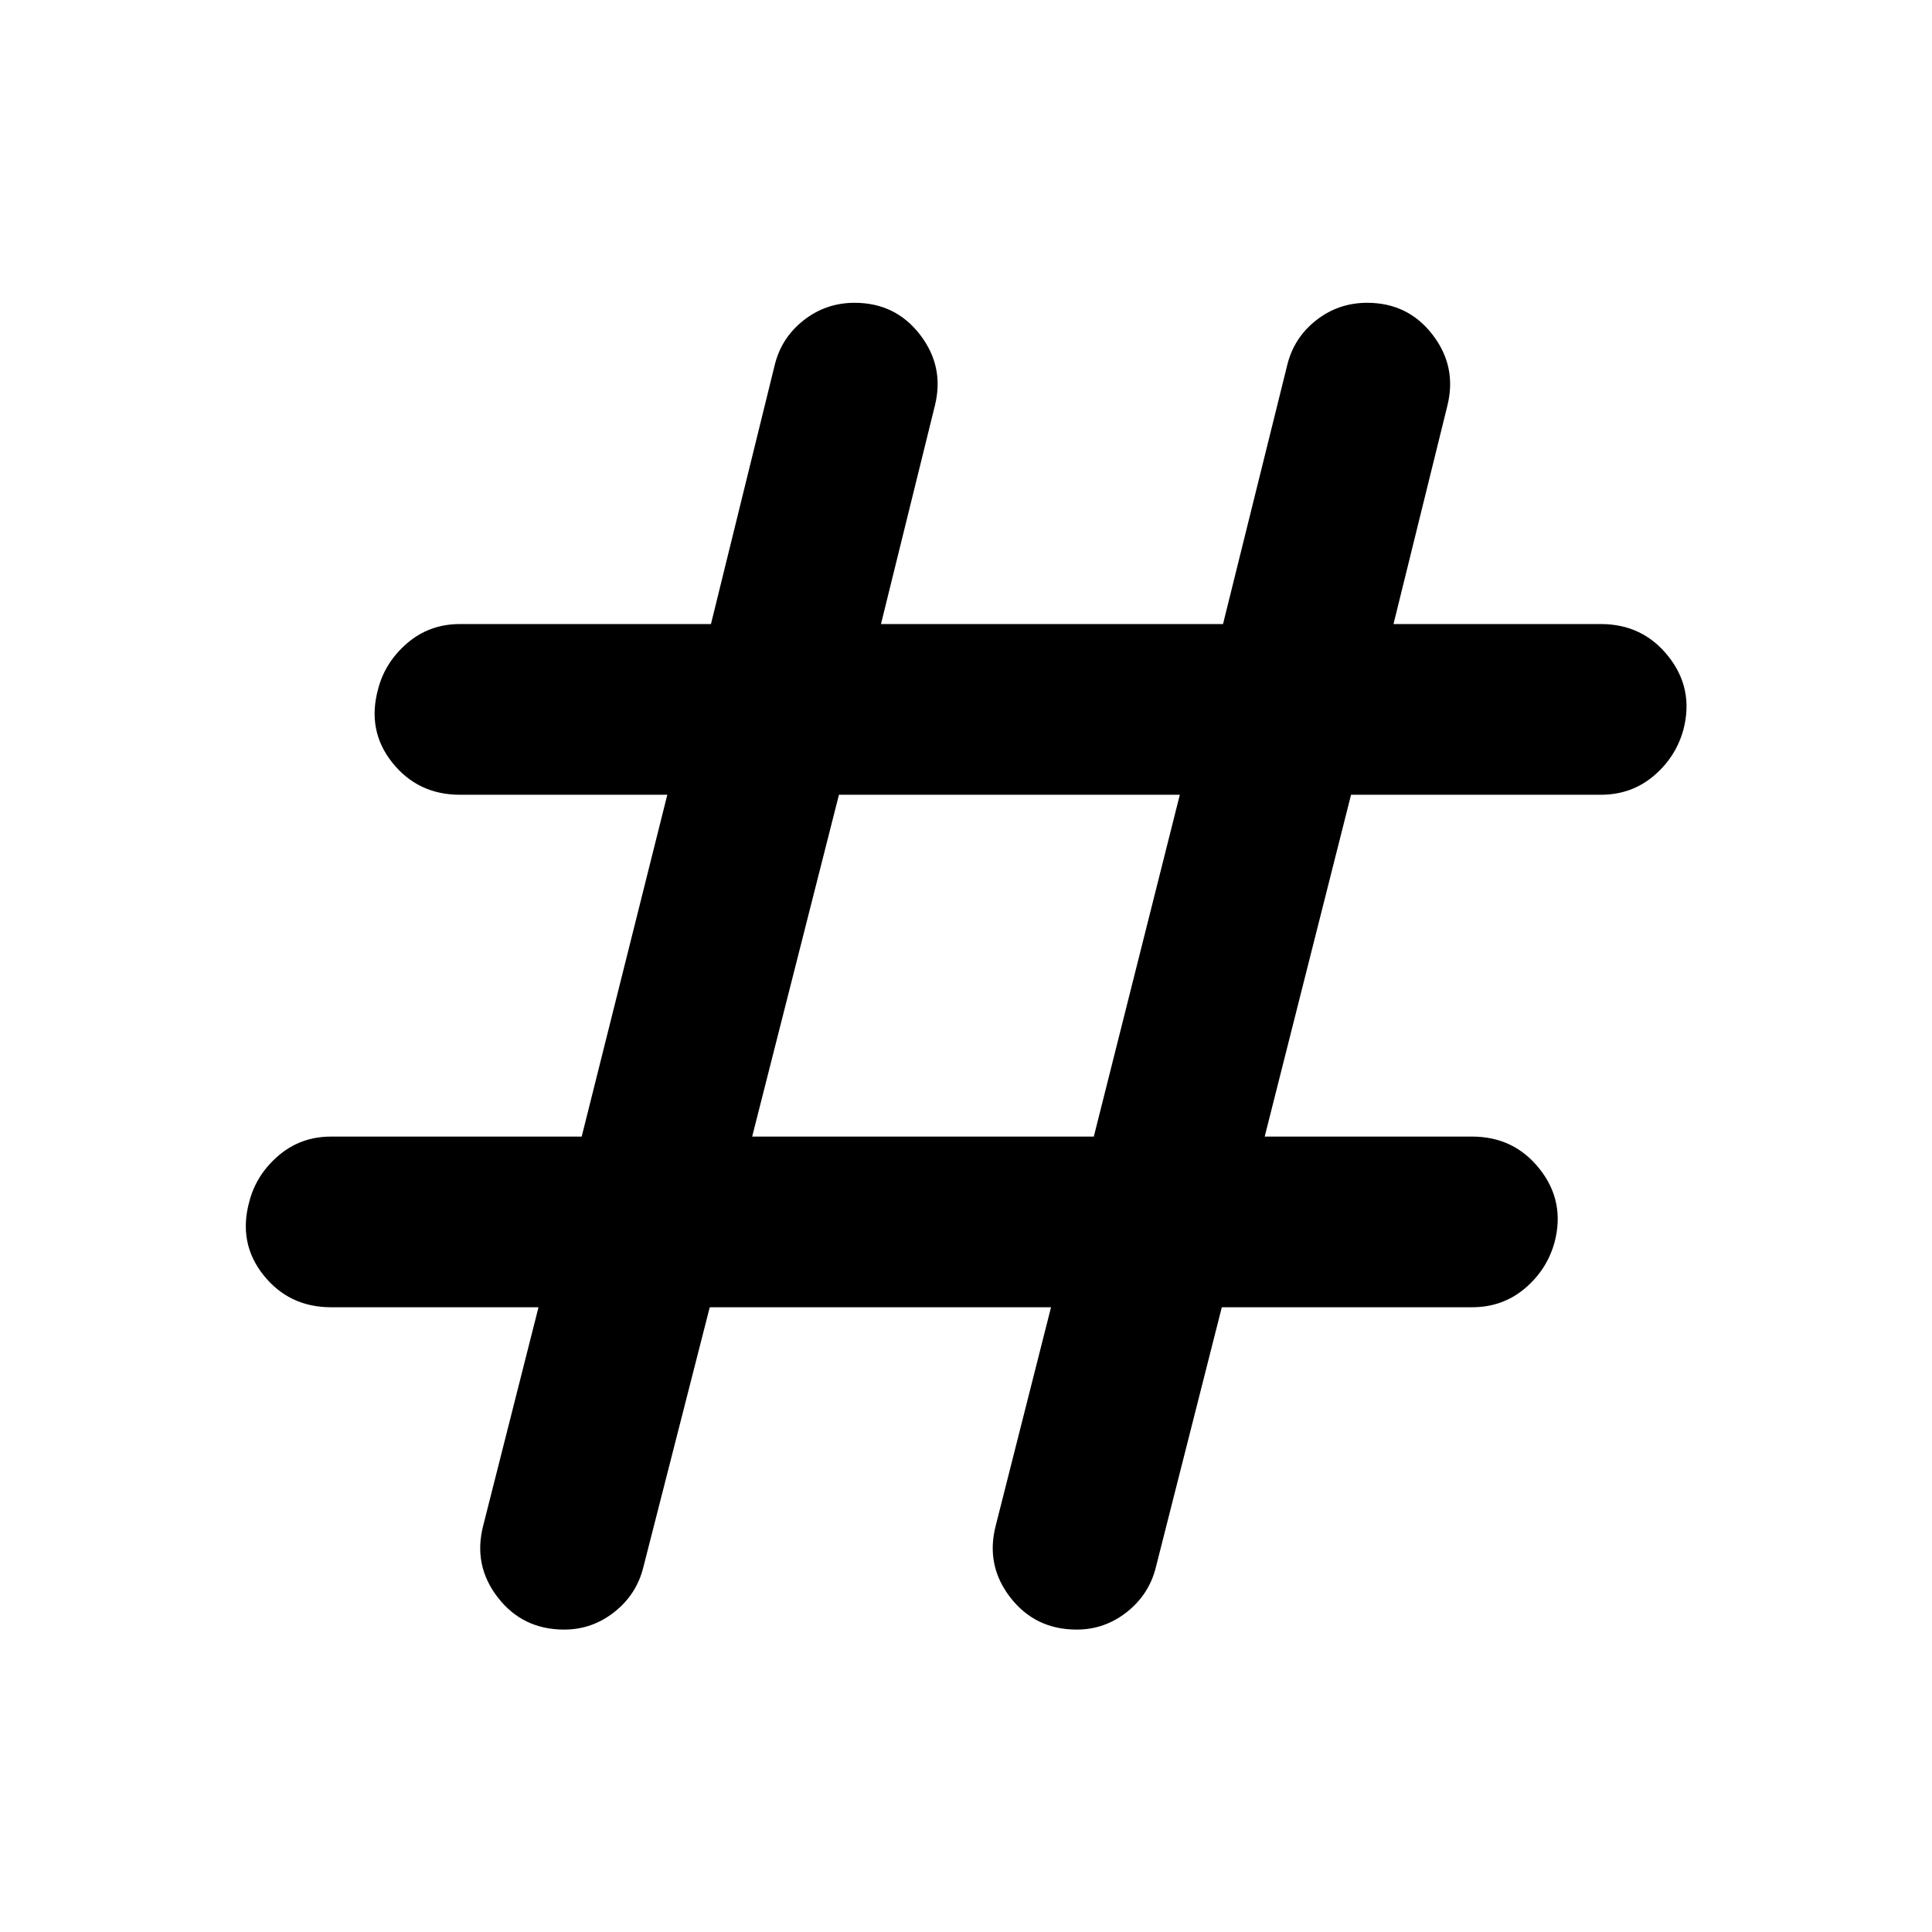 <svg xmlns="http://www.w3.org/2000/svg" height="40" viewBox="0 -960 960 960" width="40"><path d="m352.67-310.43-32.92 128.87q-3.27 13.64-14.35 22.46-11.08 8.83-25.07 8.83-20.61 0-32.98-15.98-12.37-15.98-7.22-35.78l27.45-108.4H164.55q-20.85 0-33.59-15.93-12.74-15.93-7.08-36.59 3.46-13.37 14.5-22.83 11.04-9.46 26.17-9.46h124.49l42.54-169.85H228.55q-20.85 0-33.59-15.94-12.74-15.93-7.08-36.59 3.46-13.37 14.5-22.83 11.04-9.46 26.17-9.46h124.72l31.64-128.53q3.28-13.64 14.36-22.37 11.07-8.73 25.4-8.73 20.28 0 32.48 15.84 12.21 15.83 7.39 35.25l-26.79 108.54h169.96l31.87-128.53q3.28-13.64 14.35-22.37 11.08-8.73 25.41-8.73 20.28 0 32.48 15.84 12.2 15.83 7.38 35.25l-26.78 108.54h103.03q20.85 0 33.59 16.1 12.74 16.1 7.42 36.43-3.8 13.7-14.84 22.99-11.04 9.3-26.17 9.3H671.33l-42.91 169.85h103.03q20.85 0 33.59 16.1 12.74 16.1 7.42 36.42-3.8 13.71-14.84 23t-26.17 9.29H607.11l-32.69 128.87q-3.28 13.64-14.35 22.46-11.08 8.83-25.08 8.83-20.61 0-32.98-15.98-12.37-15.98-7.21-35.78l27.45-108.4H352.67Zm21.08-84.81h169.76l42.74-169.85H416.87l-43.12 169.85Z"/></svg>